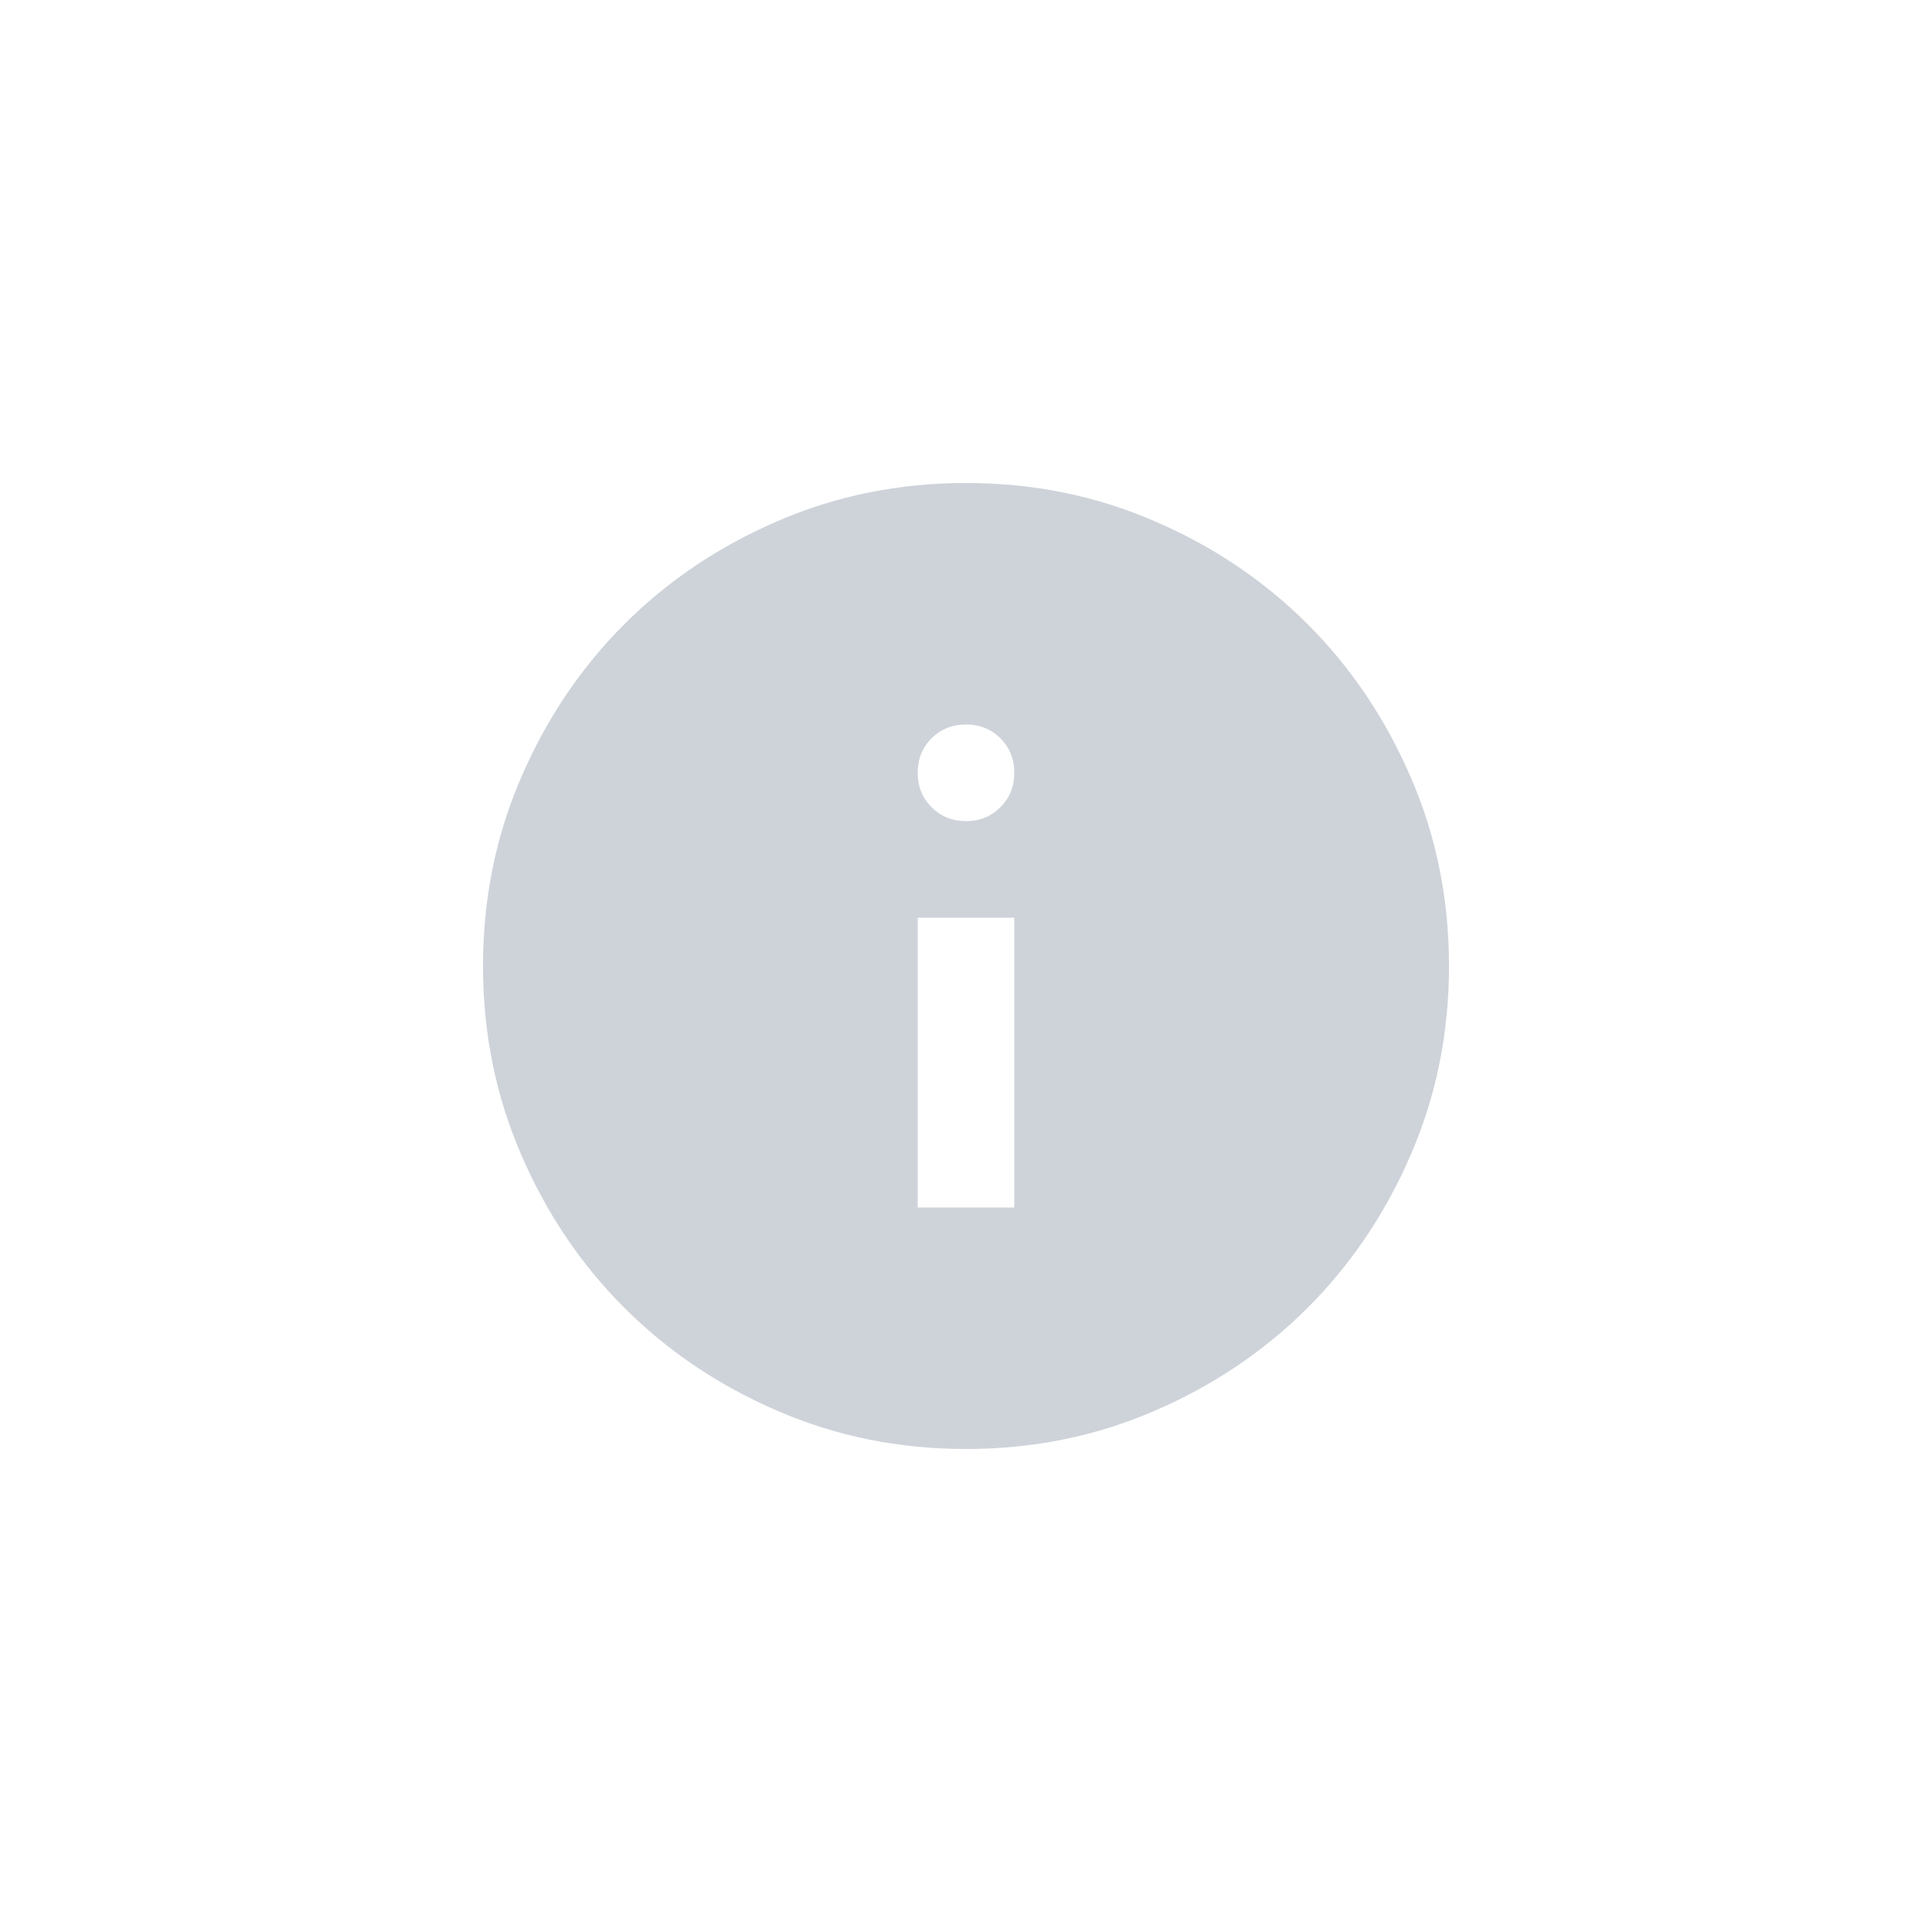<svg width="24" height="24" viewBox="0 0 24 24" fill="none" xmlns="http://www.w3.org/2000/svg">
<mask id="mask0_1876_15148" style="mask-type:alpha" maskUnits="userSpaceOnUse" x="0" y="0" width="24" height="24">
<rect width="24" height="24" fill="#D9D9D9"/>
</mask>
<g mask="url(#mask0_1876_15148)">
<path d="M11.4 15H12.6V11.4H11.4V15ZM12 10.2C12.17 10.2 12.312 10.143 12.428 10.027C12.543 9.912 12.6 9.77 12.6 9.6C12.6 9.43 12.543 9.287 12.428 9.172C12.312 9.057 12.17 9 12 9C11.83 9 11.688 9.057 11.572 9.172C11.457 9.287 11.4 9.43 11.4 9.6C11.4 9.77 11.457 9.912 11.572 10.027C11.688 10.143 11.83 10.2 12 10.2ZM12 18C11.17 18 10.39 17.843 9.66 17.527C8.93 17.212 8.295 16.785 7.755 16.245C7.215 15.705 6.787 15.07 6.473 14.34C6.157 13.61 6 12.83 6 12C6 11.17 6.157 10.39 6.473 9.66C6.787 8.93 7.215 8.295 7.755 7.755C8.295 7.215 8.93 6.787 9.66 6.473C10.39 6.157 11.17 6 12 6C12.83 6 13.61 6.157 14.34 6.473C15.07 6.787 15.705 7.215 16.245 7.755C16.785 8.295 17.212 8.93 17.527 9.66C17.843 10.39 18 11.17 18 12C18 12.83 17.843 13.61 17.527 14.34C17.212 15.07 16.785 15.705 16.245 16.245C15.705 16.785 15.07 17.212 14.34 17.527C13.61 17.843 12.83 18 12 18Z" fill="#CED3DA"/>
</g>
</svg>
